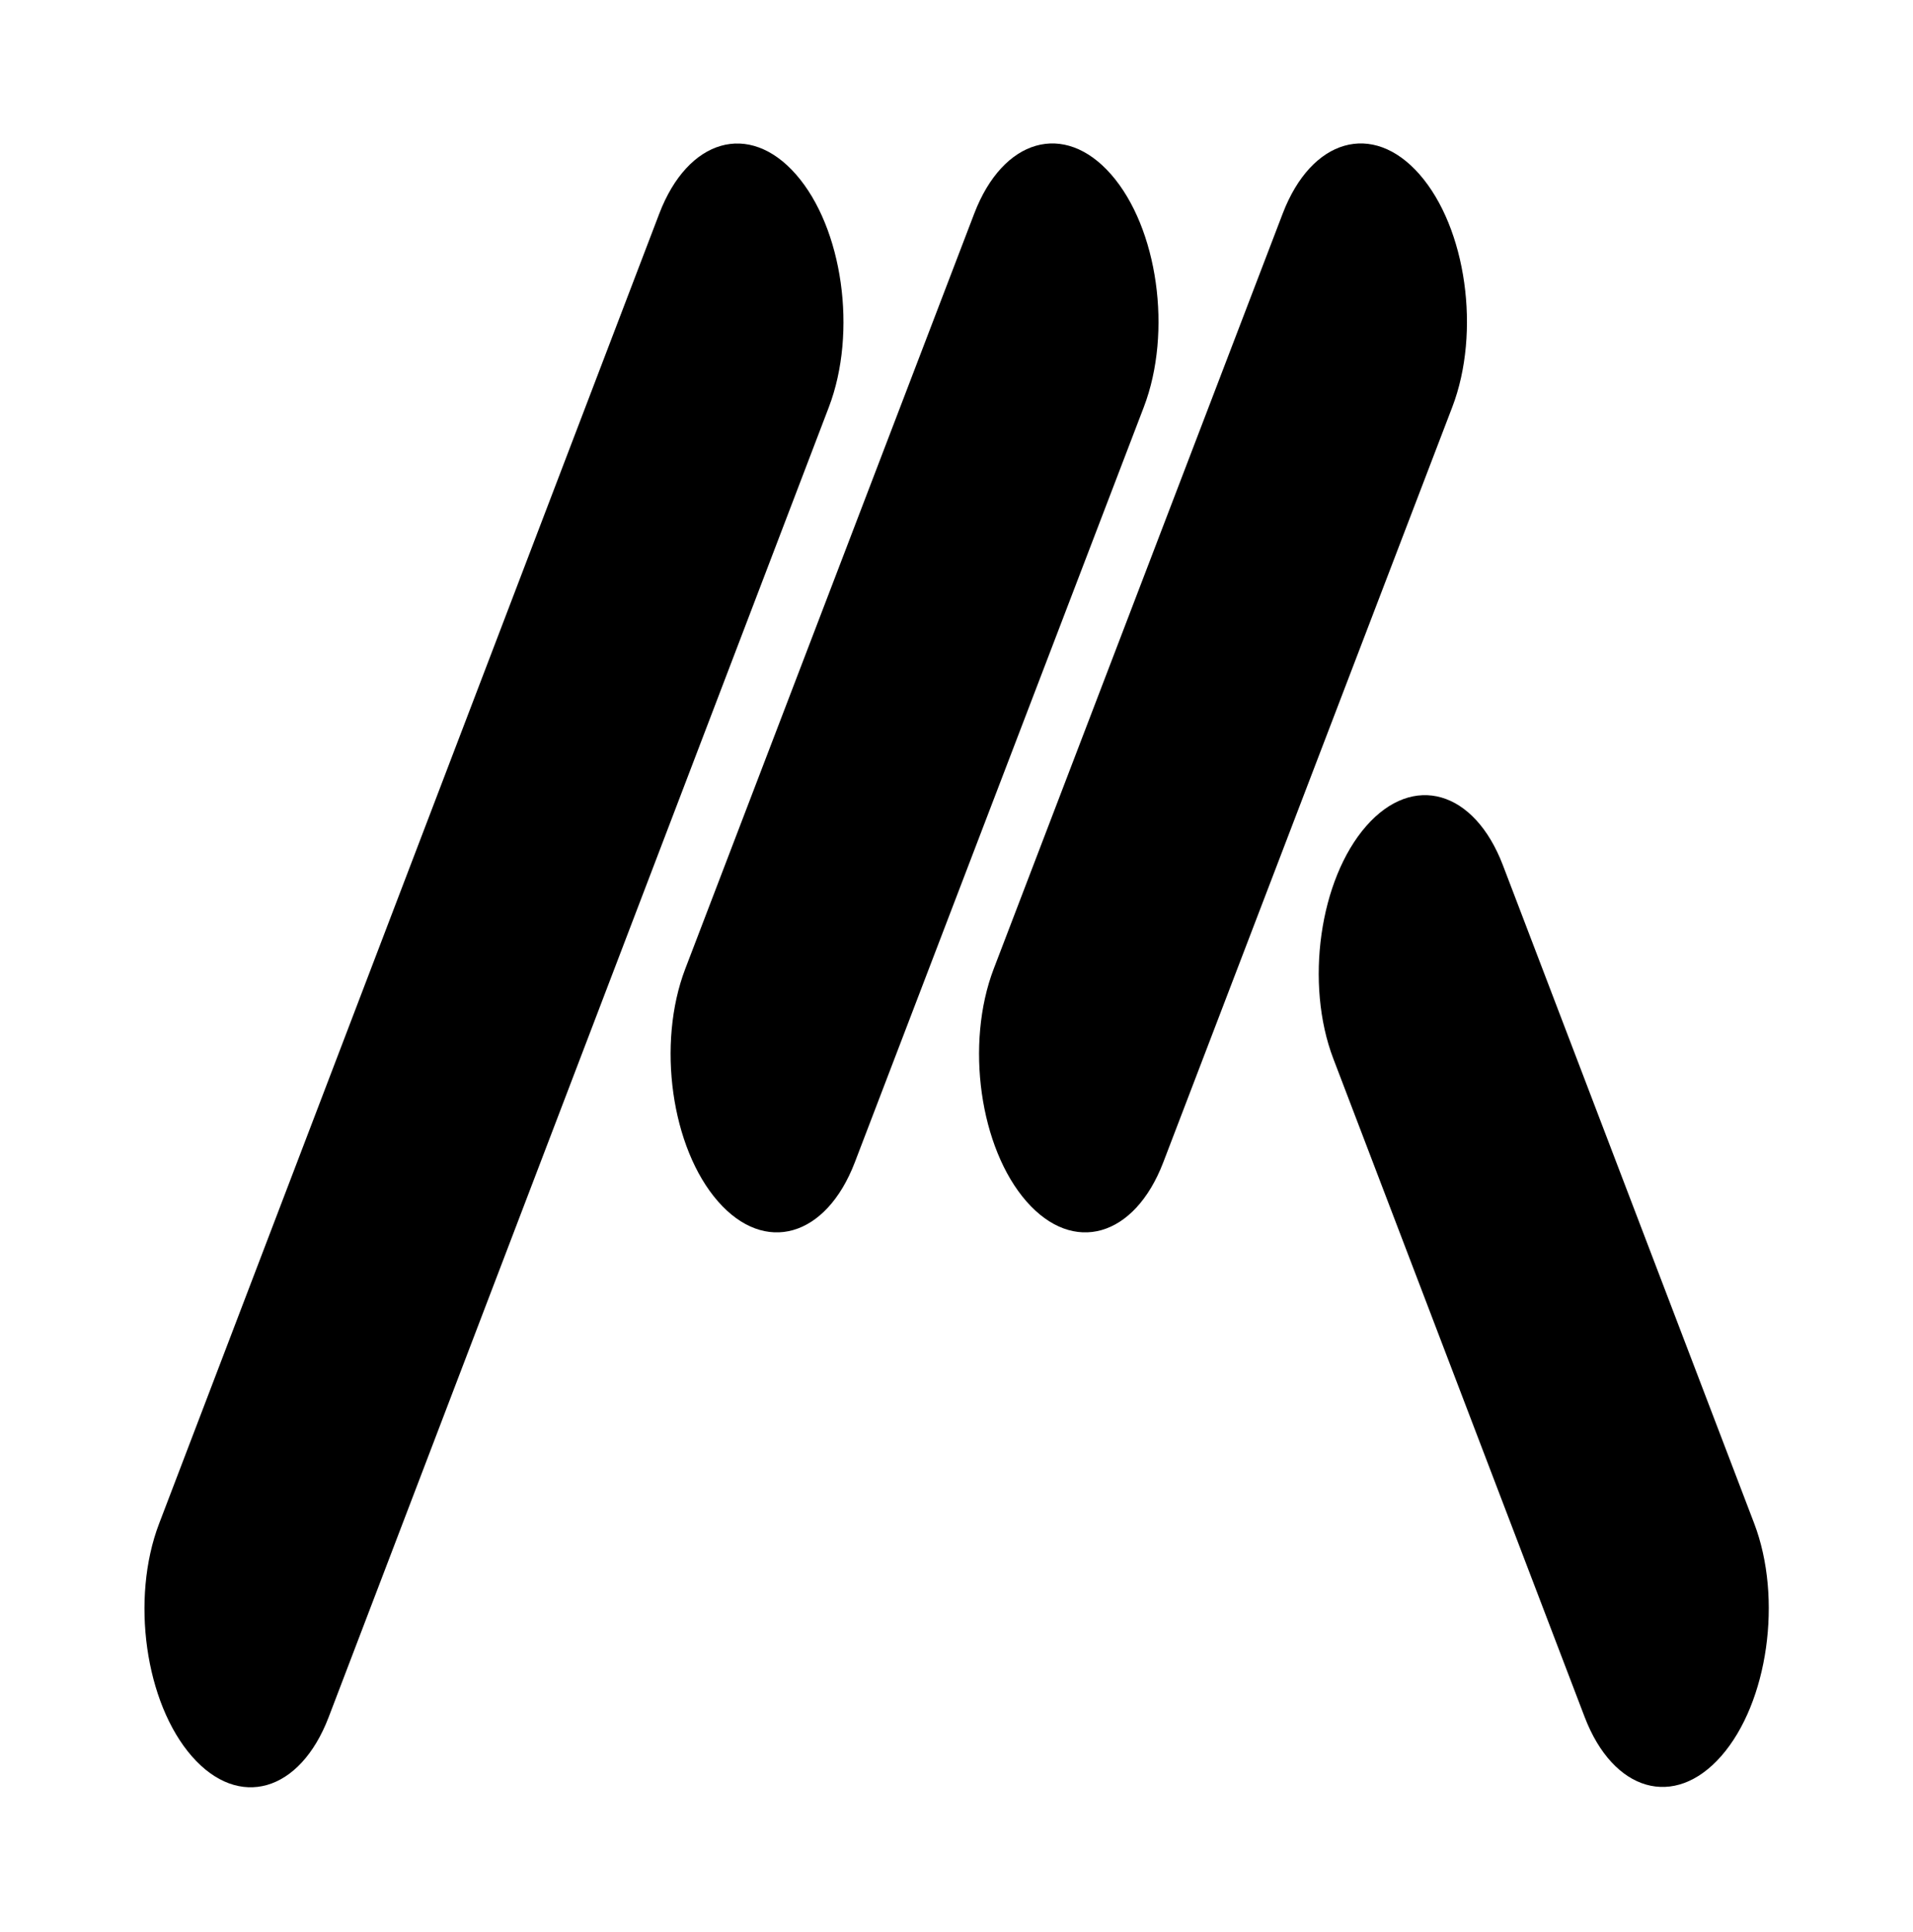 <?xml version="1.0" encoding="UTF-8" standalone="no"?>
<!DOCTYPE svg PUBLIC "-//W3C//DTD SVG 1.1//EN" "http://www.w3.org/Graphics/SVG/1.1/DTD/svg11.dtd">
<svg width="100%" height="100%" viewBox="0 0 500 505" version="1.1" xmlns="http://www.w3.org/2000/svg" xmlns:xlink="http://www.w3.org/1999/xlink" xml:space="preserve" xmlns:serif="http://www.serif.com/" style="fill-rule:evenodd;clip-rule:evenodd;stroke-linejoin:round;stroke-miterlimit:1.414;">
    <g id="Artboard1" transform="matrix(2.629,0,0,2.629,0,0)">
        <rect x="0" y="0" width="190.216" height="192" style="fill:none;"/>
        <g transform="matrix(1,0,0,1,1.605,-4.228)">
            <g transform="matrix(0.693,0.791,-0.352,0.92,92.186,-15.966)">
                <path d="M43.325,28.691C43.325,20.583 37.875,14 31.162,14C24.45,14 19,20.583 19,28.691L19,110.309C19,118.417 24.45,125 31.162,125C37.875,125 43.325,118.417 43.325,110.309L43.325,28.691Z" style="fill:black;"/>
            </g>
            <g transform="matrix(0.693,0.791,-0.352,0.92,122.852,-15.966)">
                <path d="M43.325,28.691C43.325,20.583 37.875,14 31.162,14C24.45,14 19,20.583 19,28.691L19,110.309C19,118.417 24.45,125 31.162,125C37.875,125 43.325,118.417 43.325,110.309L43.325,28.691Z" style="fill:black;"/>
            </g>
            <g transform="matrix(0.693,0.791,-0.541,1.417,63.508,-22.918)">
                <path d="M43.325,23.542C43.325,18.276 37.875,14 31.162,14C24.45,14 19,18.276 19,23.542L19,115.458C19,120.724 24.45,125 31.162,125C37.875,125 43.325,120.724 43.325,115.458L43.325,23.542Z" style="fill:black;"/>
            </g>
            <g transform="matrix(-0.693,0.791,0.318,0.833,151.366,50.047)">
                <path d="M43.325,30.226C43.325,21.271 37.875,14 31.162,14C24.45,14 19,21.271 19,30.226L19,108.774C19,117.729 24.45,125 31.162,125C37.875,125 43.325,117.729 43.325,108.774L43.325,30.226Z" style="fill:black;"/>
            </g>
        </g>
    </g>
</svg>
